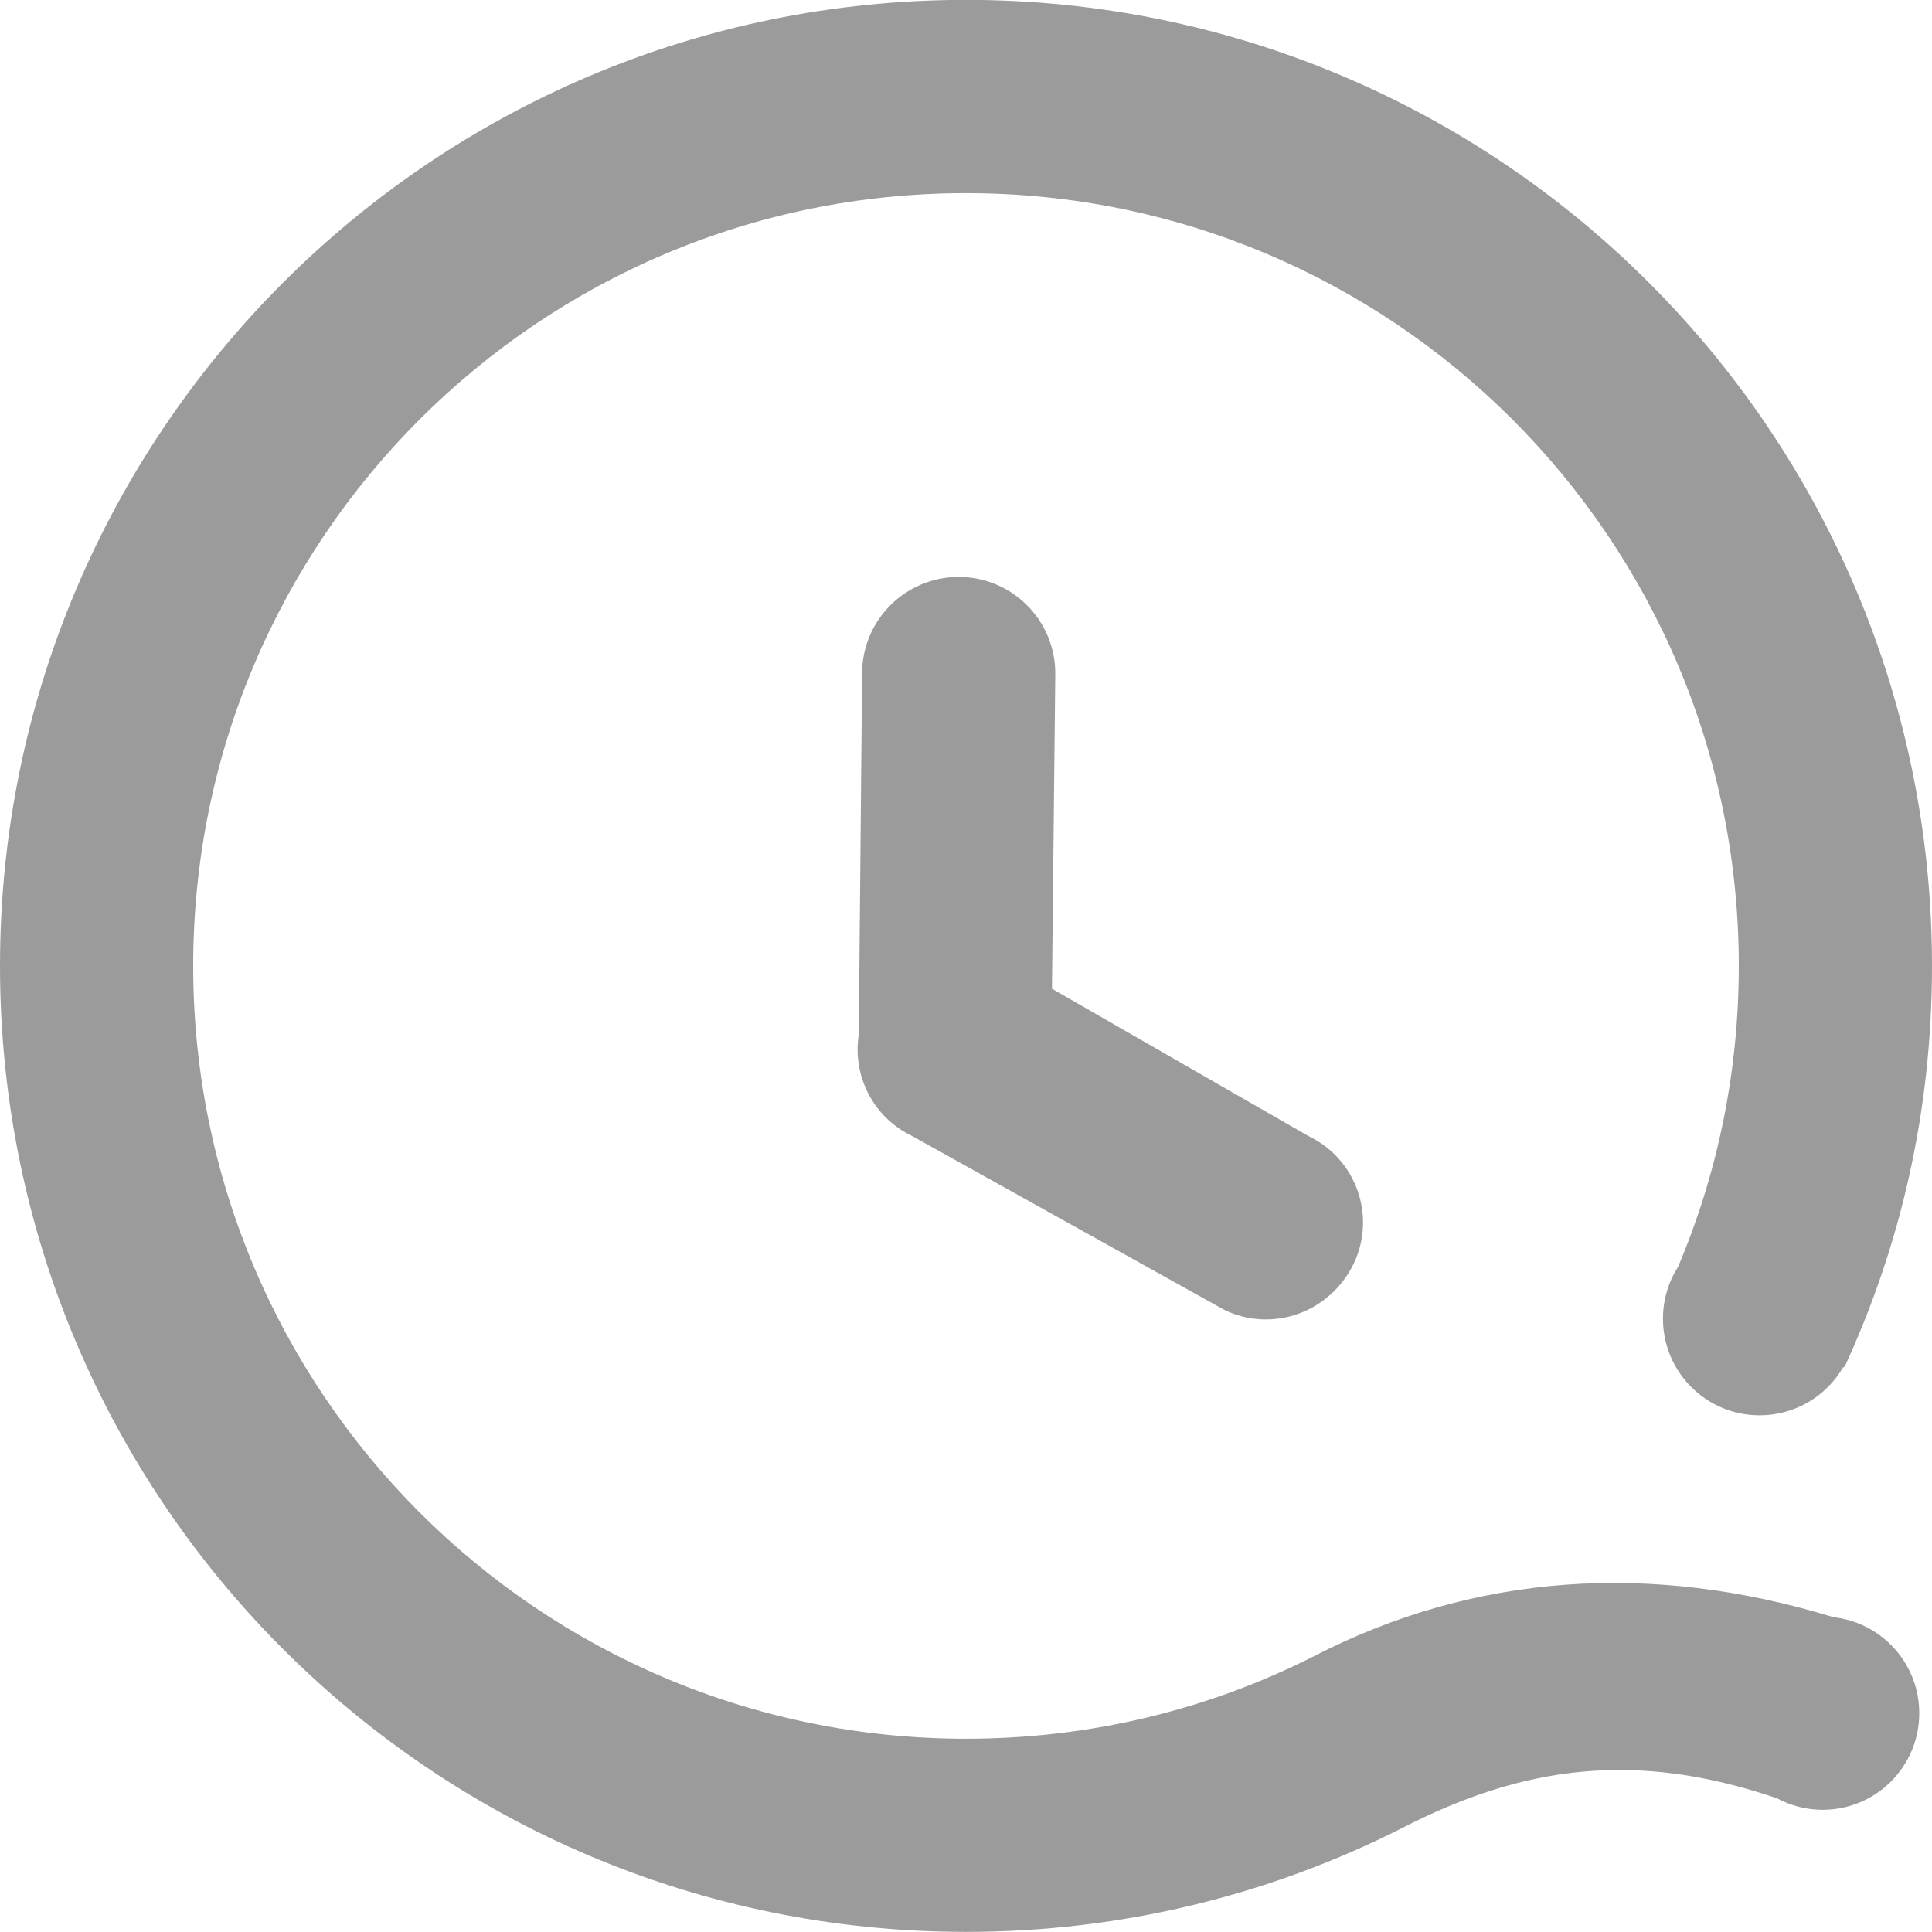 <!-- Generated by IcoMoon.io -->
<svg version="1.1" xmlns="http://www.w3.org/2000/svg" width="32" height="32" viewBox="0 0 32 32">
<title>ic_time_list1x</title>
<path fill="#9b9b9b" d="M30.526 22.65c-0.278 0.474-0.792 0.792-1.382 0.792-0.884 0-1.6-0.716-1.6-1.6 0-0.316 0.092-0.611 0.25-0.859 0.66-1.559 1.006-3.244 1.006-4.984 0-7.069-5.731-12.8-12.8-12.8s-12.8 5.731-12.8 12.8c0 7.069 5.731 12.8 12.8 12.8 2.039 0 4.003-0.475 5.759-1.365 2.672-1.377 5.596-1.571 8.609-0.648 0.8 0.089 1.421 0.767 1.421 1.59 0 0.884-0.716 1.6-1.6 1.6-0.274 0-0.531-0.069-0.756-0.19-2.336-0.799-4.204-0.54-6.209 0.492-2.17 1.1-4.625 1.72-7.224 1.72-8.837 0-16-7.163-16-16s7.163-16 16-16c8.837 0 16 7.163 16 16 0 2.381-0.508 4.597-1.441 6.628-0.005 0.011-0.016 0.018-0.033 0.022zM17.425 16.377l4.248 2.44c0.791 0.378 1.126 1.325 0.748 2.115-0.397 0.813-1.346 1.145-2.139 0.766l-5.174-2.882c-0.65-0.31-0.992-1.005-0.884-1.682l0.055-5.978c0-0.884 0.716-1.6 1.6-1.6s1.6 0.716 1.6 1.6l-0.055 5.22z"></path>
</svg>
